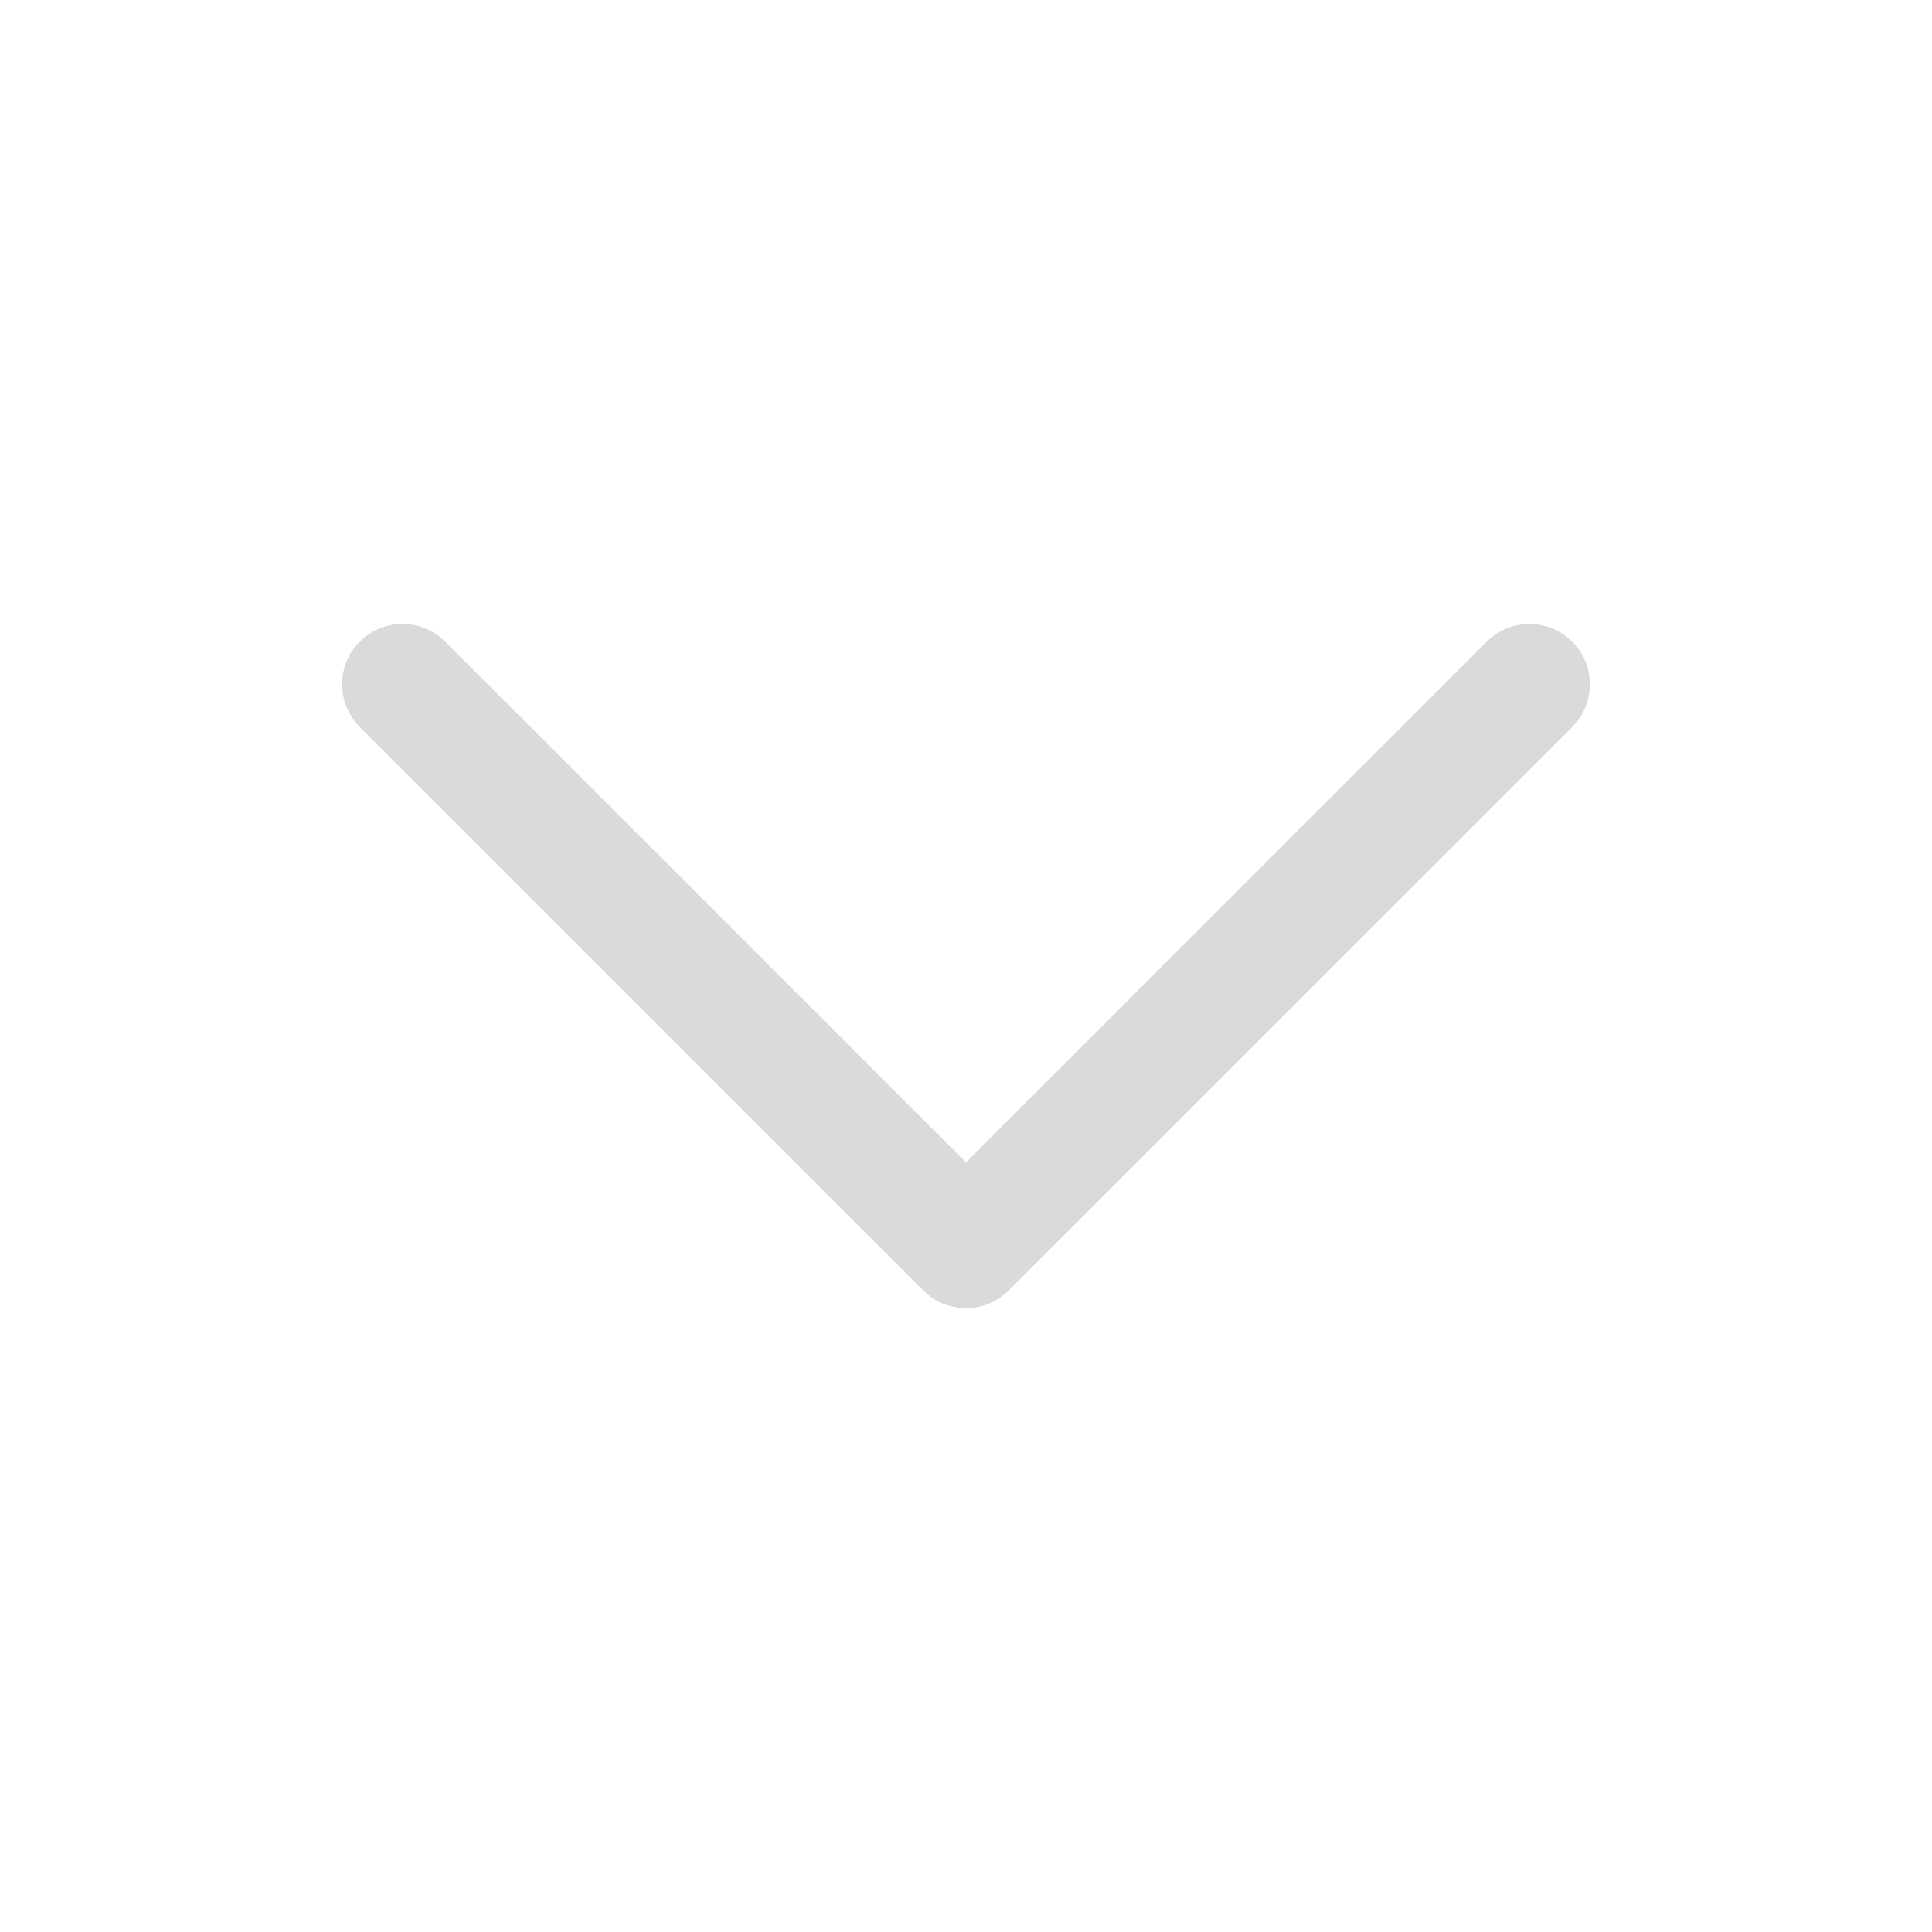 <svg width="40" height="40" viewBox="0 0 40 40" fill="none" xmlns="http://www.w3.org/2000/svg">
<path d="M7.449 13.283C7.893 12.839 8.588 12.799 9.077 13.162L9.217 13.283L20 24.065L30.783 13.283C31.227 12.839 31.921 12.799 32.41 13.162L32.551 13.283C32.994 13.727 33.035 14.421 32.672 14.91L32.551 15.051L20.884 26.717C20.44 27.161 19.746 27.201 19.256 26.838L19.116 26.717L7.449 15.051C6.961 14.562 6.961 13.771 7.449 13.283Z" fill="#D8DADC"/>
</svg>
